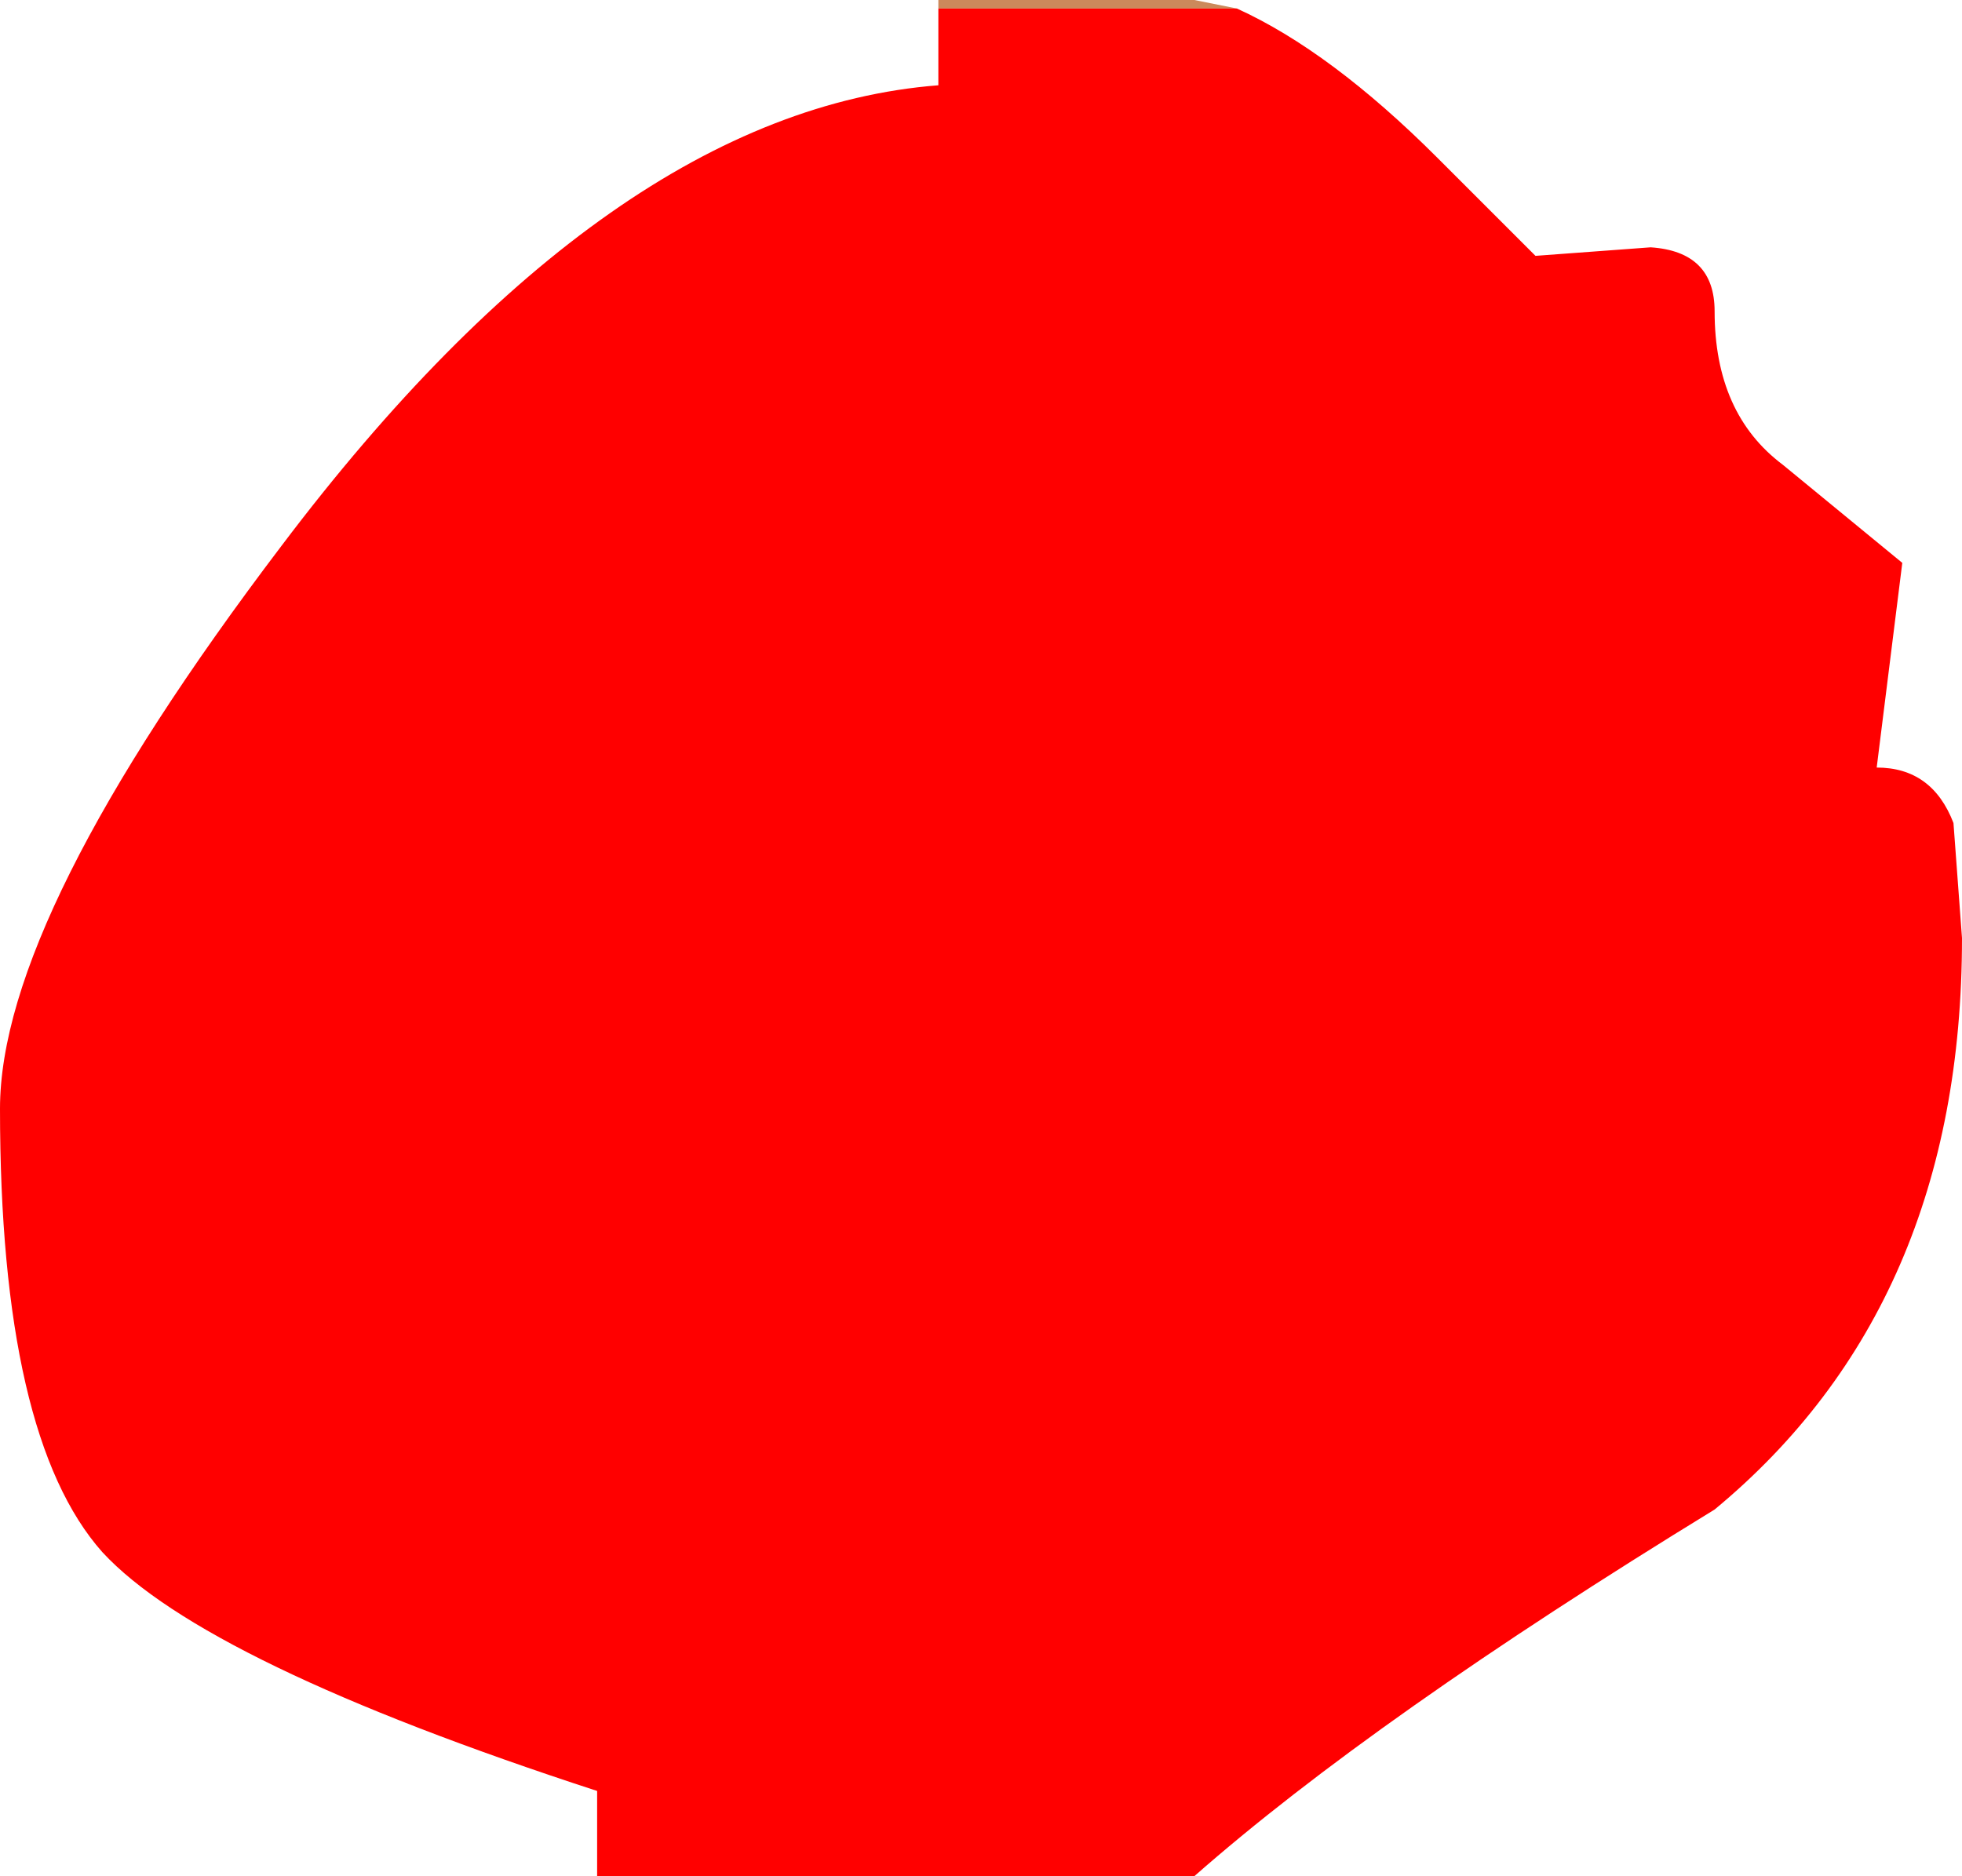 <?xml version="1.0" encoding="UTF-8" standalone="no"?>
<svg xmlns:xlink="http://www.w3.org/1999/xlink" height="22.0px" width="23.0px" xmlns="http://www.w3.org/2000/svg">
  <g transform="matrix(1.0, 0.0, 0.0, 1.0, -1.0, -1.0)">
    <path d="M15.5 1.1 L12.0 1.1 12.0 1.0 14.0 1.0 15.0 1.0 15.5 1.1" fill="#cb8859" fill-opacity="0.988" fill-rule="evenodd" stroke="none"/>
    <path d="M15.5 1.1 Q16.6 1.6 17.85 2.85 L19.0 4.0 20.35 3.9 Q21.1 3.95 21.1 4.65 21.1 5.85 21.9 6.45 L23.3 7.6 23.0 10.0 Q23.65 10.0 23.9 10.65 L24.0 12.0 Q24.0 16.3 21.1 18.7 17.1 21.15 15.0 23.0 L8.0 23.0 8.0 22.0 Q3.4 20.5 2.2 19.2 1.0 17.85 1.0 14.0 1.0 11.75 4.3 7.4 8.15 2.3 12.0 2.0 L12.0 1.1 15.5 1.1" fill="#ff0000" fill-rule="evenodd" stroke="none"/>
  </g>
</svg>
